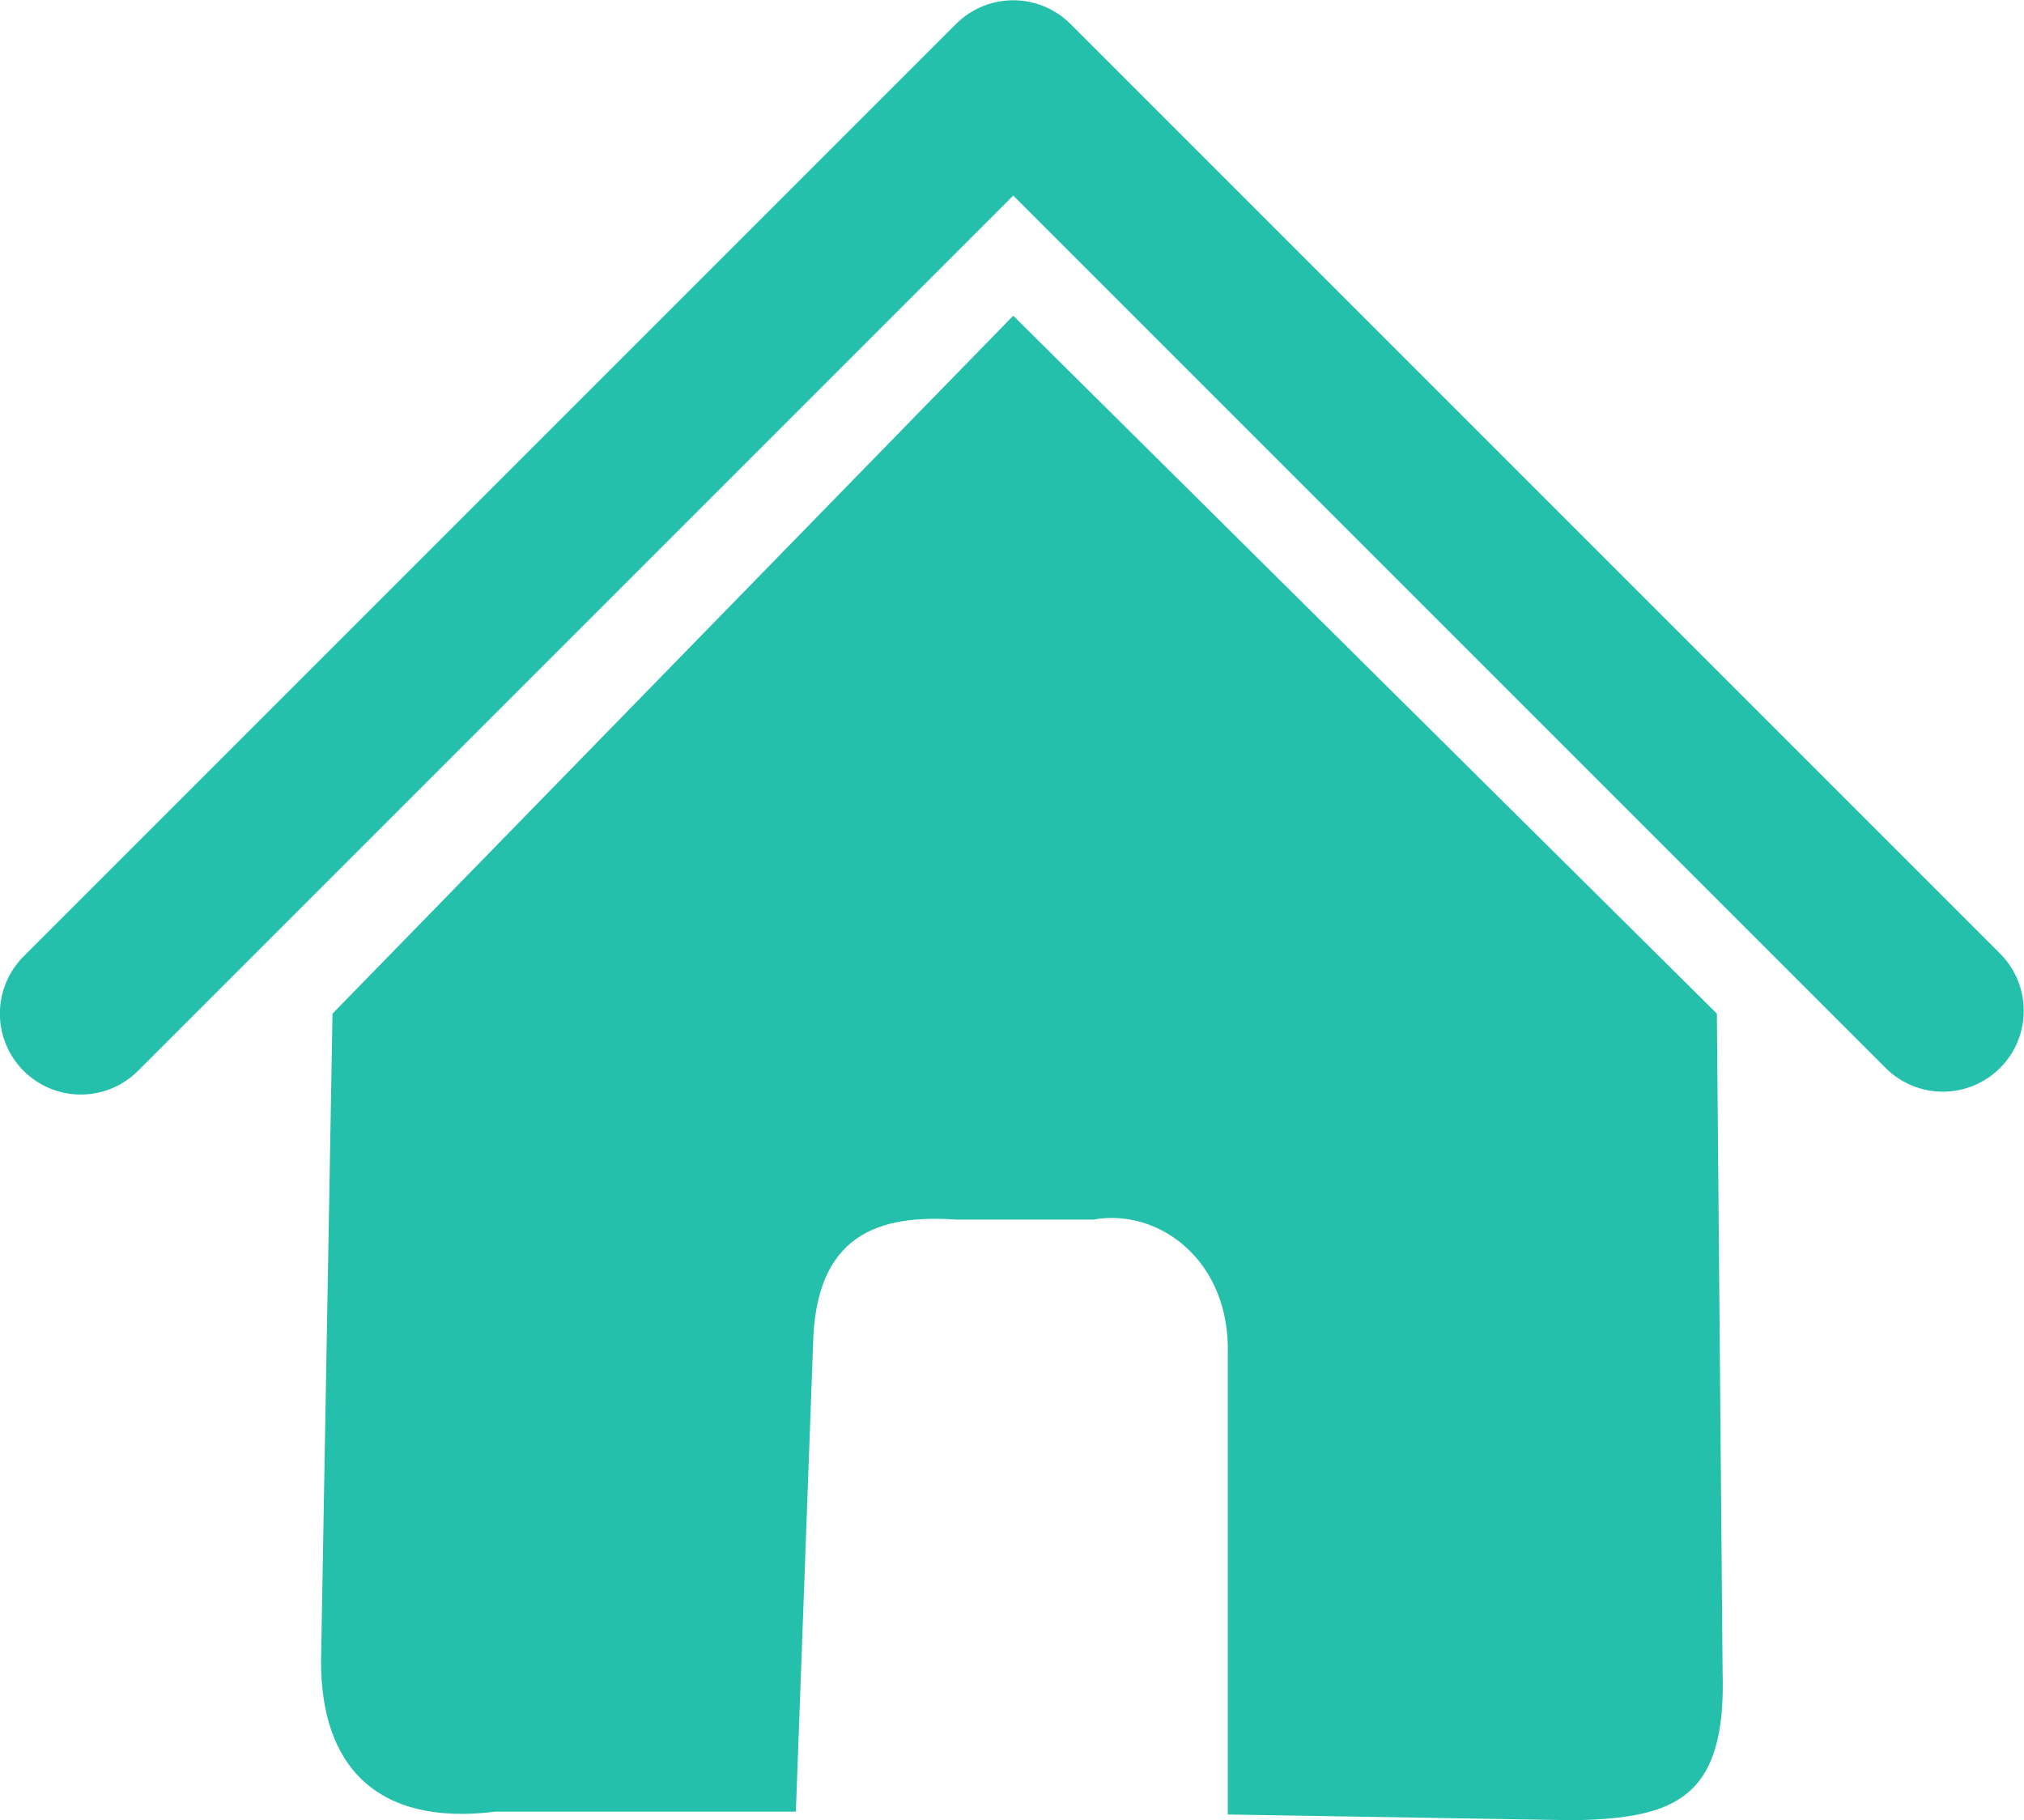 <?xml version="1.0" encoding="UTF-8" standalone="no"?>
<!-- Created with Inkscape (http://www.inkscape.org/) -->

<svg
   xmlns:dc="http://purl.org/dc/elements/1.1/"
   xmlns:cc="http://creativecommons.org/ns#"
   xmlns:rdf="http://www.w3.org/1999/02/22-rdf-syntax-ns#"
   xmlns:svg="http://www.w3.org/2000/svg"
   xmlns="http://www.w3.org/2000/svg"
   xmlns:sodipodi="http://sodipodi.sourceforge.net/DTD/sodipodi-0.dtd"
   xmlns:inkscape="http://www.inkscape.org/namespaces/inkscape"
   width="91.136"
   height="81.961"
   id="svg2"
   version="1.1"
   inkscape:version="0.48.2 r9819"
   sodipodi:docname="icon_home.svg">
  <defs
     id="defs4" />
  <sodipodi:namedview
     id="base"
     pagecolor="#000000"
     bordercolor="#6666fd"
     borderopacity="1"
     inkscape:pageopacity="0"
     inkscape:pageshadow="2"
     inkscape:zoom="1.8101934"
     inkscape:cx="-77.262838"
     inkscape:cy="15.550279"
     inkscape:document-units="px"
     inkscape:current-layer="layer3"
     showgrid="false"
     fit-margin-top="0"
     fit-margin-left="0"
     fit-margin-right="0"
     fit-margin-bottom="0"
     inkscape:window-width="1680"
     inkscape:window-height="1006"
     inkscape:window-x="-1"
     inkscape:window-y="170"
     inkscape:window-maximized="0" />
  <g
     inkscape:groupmode="layer"
     id="layer3"
     inkscape:label="icon_home"
     transform="translate(-46.624,-1963.946)"
     style="display:inline">
    <path
       style="fill:none;stroke:#24c0ab;stroke-width:7.286;stroke-linecap:round;stroke-linejoin:round;stroke-miterlimit:4;stroke-opacity:1;stroke-dasharray:none"
       d="m 50.262,2009.587 41.986,-41.986 41.857,41.857"
       id="path3965"
       inkscape:connector-curvature="0"
       inkscape:export-filename="/Users/ZERO/Computing/Resource/Music Beam/Icons/icon_home.png"
       inkscape:export-xdpi="100"
       inkscape:export-ydpi="100" />
    <a
       transform="translate(814.286,123.352)"
       id="a3970"
       style="fill:#24c0ab;fill-opacity:1;stroke-width:7.286;stroke-miterlimit:4;stroke-dasharray:none">
      <path
         inkscape:export-ydpi="100"
         inkscape:export-xdpi="100"
         inkscape:export-filename="/Users/ZERO/Computing/Resource/Music Beam/Icons/icon_home.png"
         sodipodi:nodetypes="cccccccccccccc"
         inkscape:connector-curvature="0"
         id="path3967"
         d="m -722.038,1854.81 -30.652,31.425 -0.515,29.107 c -0.031,4.688 2.433,7.502 7.856,6.826 l 13.523,0 0.773,-20.993 c 0.094,-5.034 2.989,-5.901 6.44,-5.667 l 6.182,0 c 2.973,-0.53 6.169,1.867 6.053,6.053 l 0,20.735 15.584,0.258 c 4.636,-0.086 6.869,-1.03 6.697,-6.697 l -0.258,-29.622 z"
         style="fill:#24c0ab;fill-opacity:1;stroke:none" />
    </a>
  </g>
</svg>
